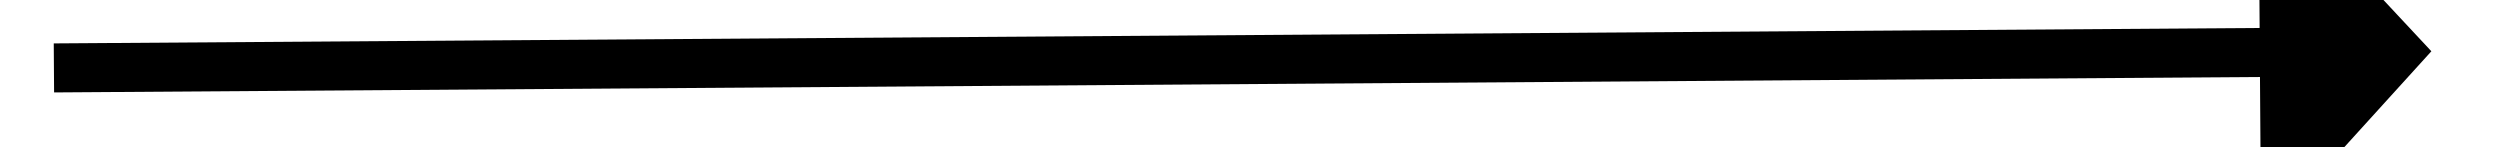 ﻿<?xml version="1.0" encoding="utf-8"?>
<svg version="1.1" xmlns:xlink="http://www.w3.org/1999/xlink" width="102px" height="6px" preserveAspectRatio="xMinYMid meet" viewBox="1280 165  102 4" xmlns="http://www.w3.org/2000/svg">
  <path d="M 1323.4 208  L 1331 215  L 1338.6 208  L 1323.4 208  Z " fill-rule="nonzero" fill="#000000" stroke="none" transform="matrix(-0.007 -1 1 -0.007 1173.517 1498.597 )" />
  <path d="M 1331 118  L 1331 209  " stroke-width="2" stroke="#000000" fill="none" transform="matrix(-0.007 -1 1 -0.007 1173.517 1498.597 )" />
</svg>